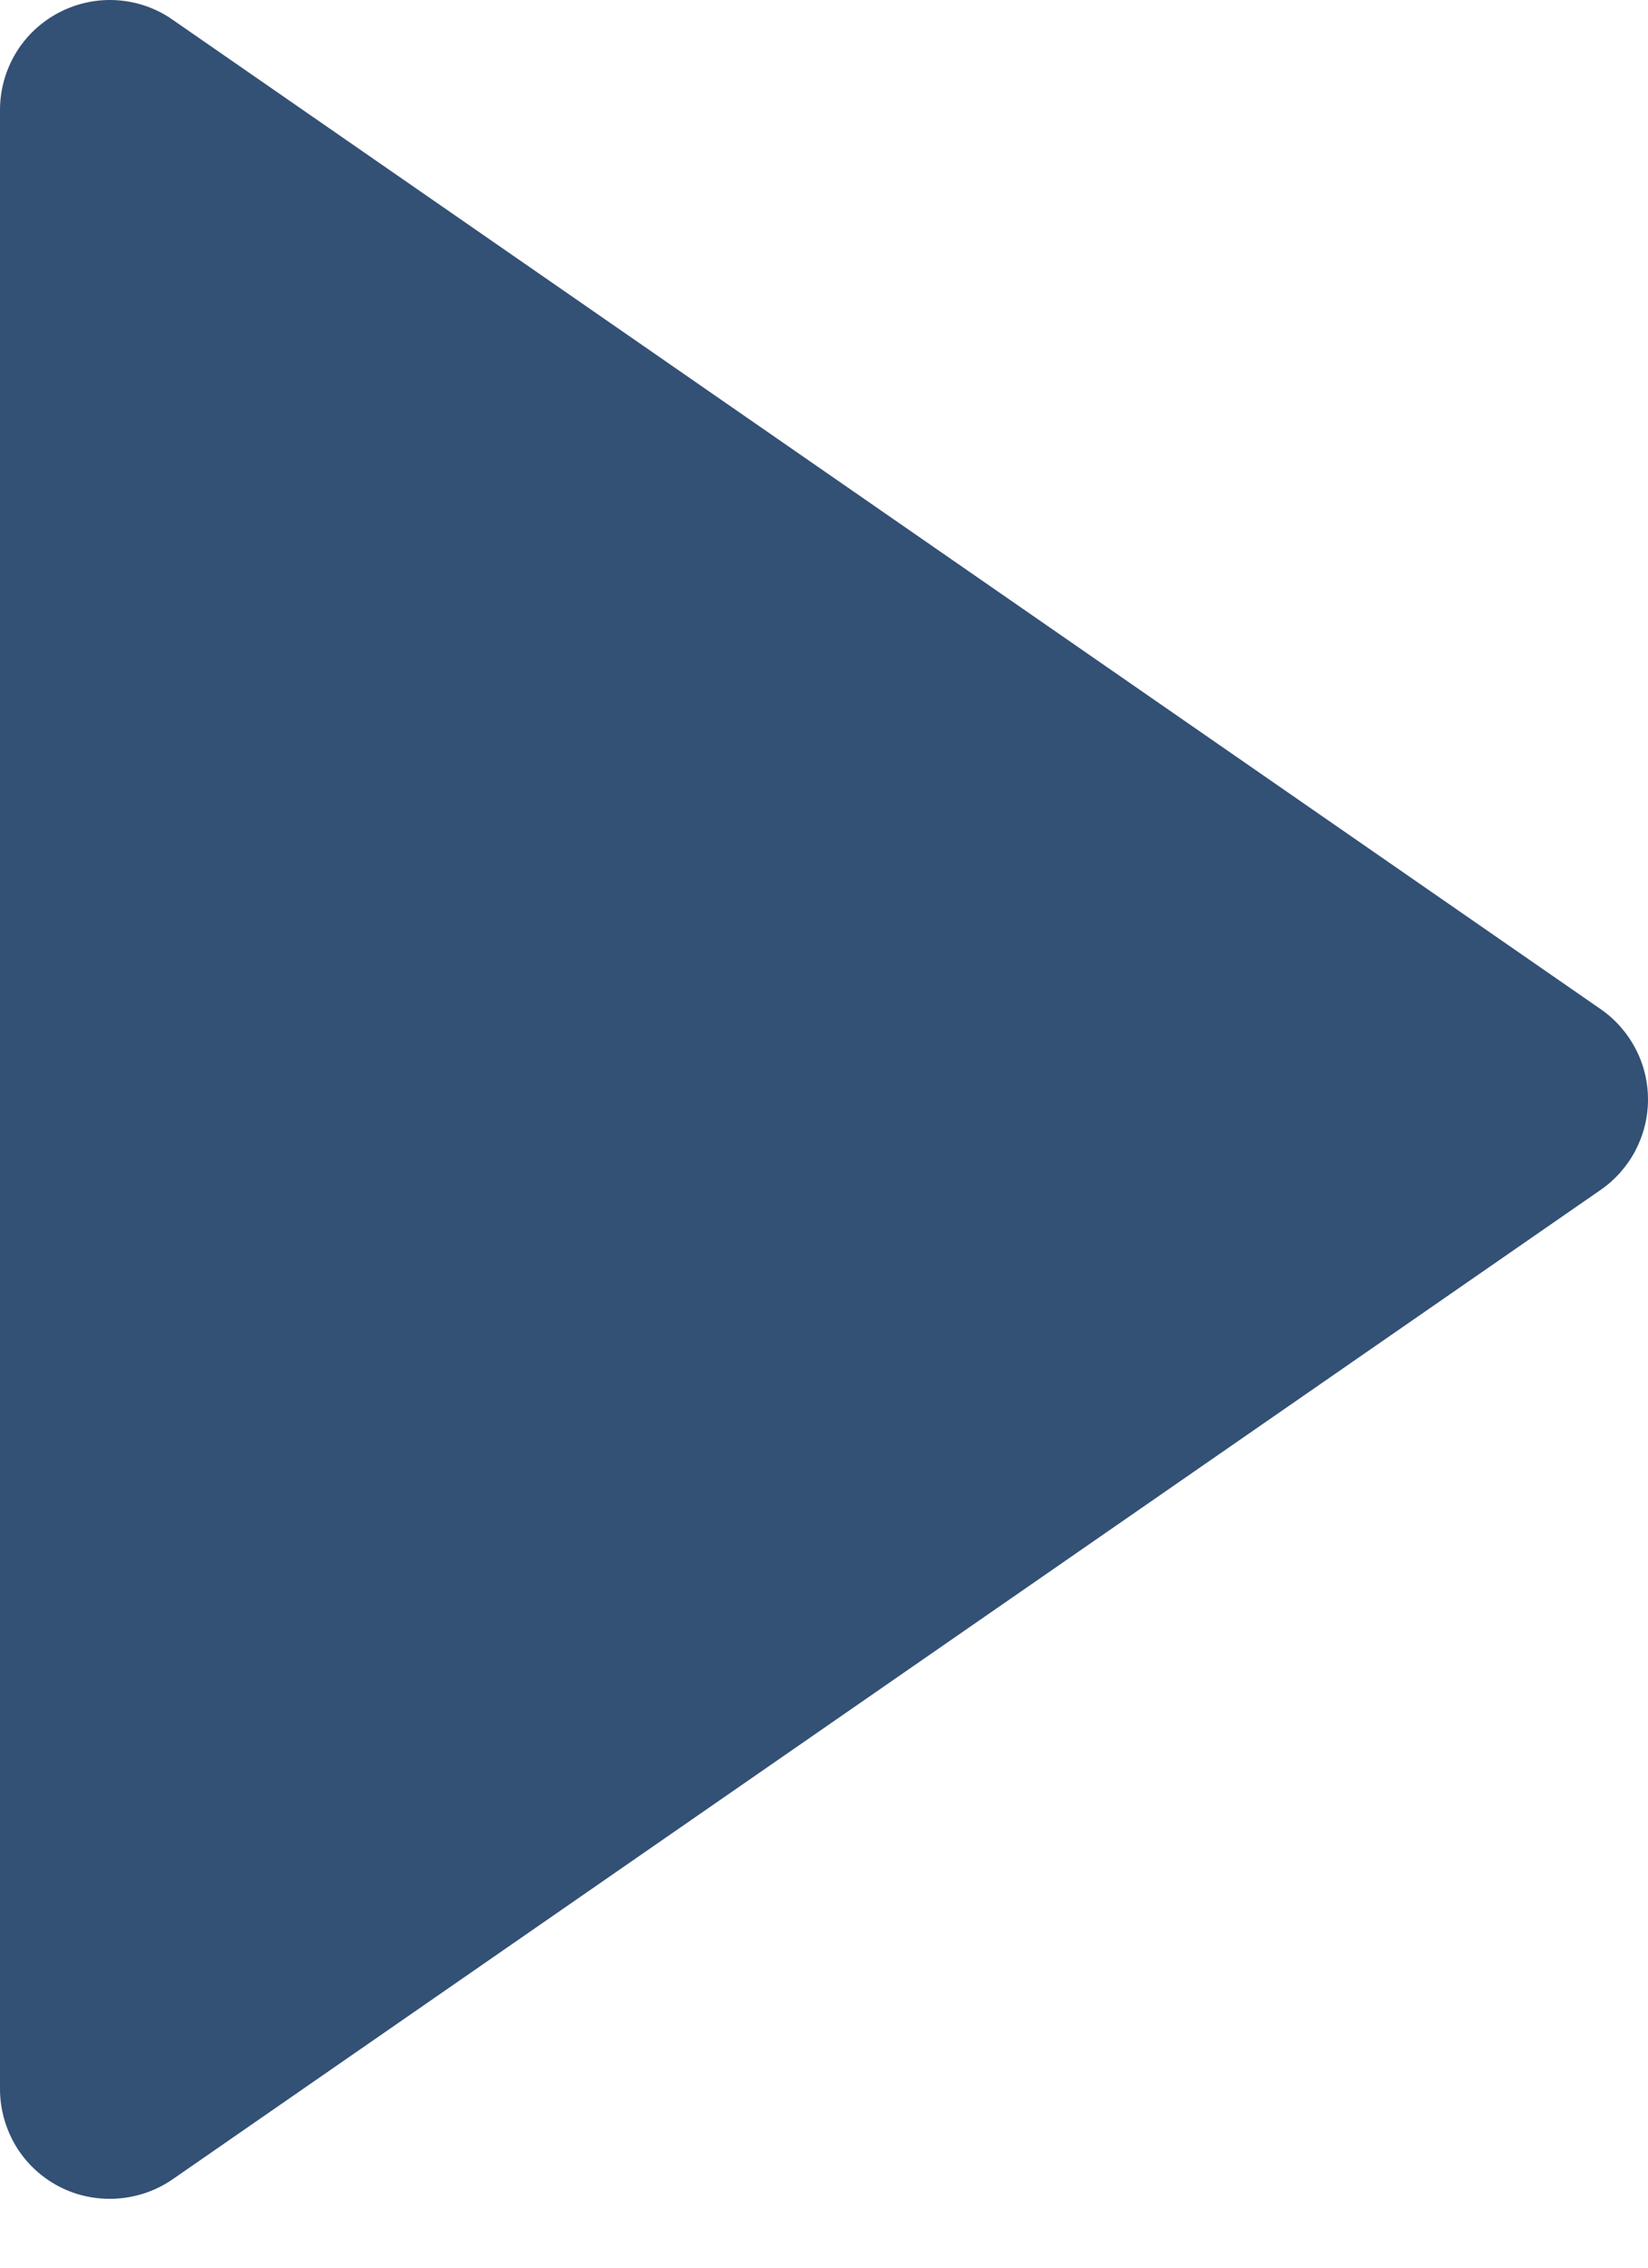 <svg width="8" height="11" viewBox="0 0 8 11" fill="none" xmlns="http://www.w3.org/2000/svg">
<path d="M0.286 10.606C0.372 10.651 0.469 10.671 0.566 10.665C0.663 10.659 0.757 10.627 0.837 10.572L7.77 5.772C7.841 5.723 7.899 5.657 7.939 5.581C7.979 5.504 8 5.42 8 5.333C8 5.247 7.979 5.162 7.939 5.086C7.899 5.01 7.841 4.944 7.77 4.895L0.837 0.095C0.757 0.039 0.663 0.007 0.566 0.001C0.469 -0.005 0.372 0.016 0.286 0.061C0.2 0.106 0.127 0.174 0.077 0.257C0.027 0.34 3.28455e-05 0.436 7.24456e-09 0.533V10.133C-1.60365e-05 10.231 0.027 10.326 0.077 10.41C0.127 10.493 0.2 10.561 0.286 10.606Z" fill="#335075"/>
</svg>
